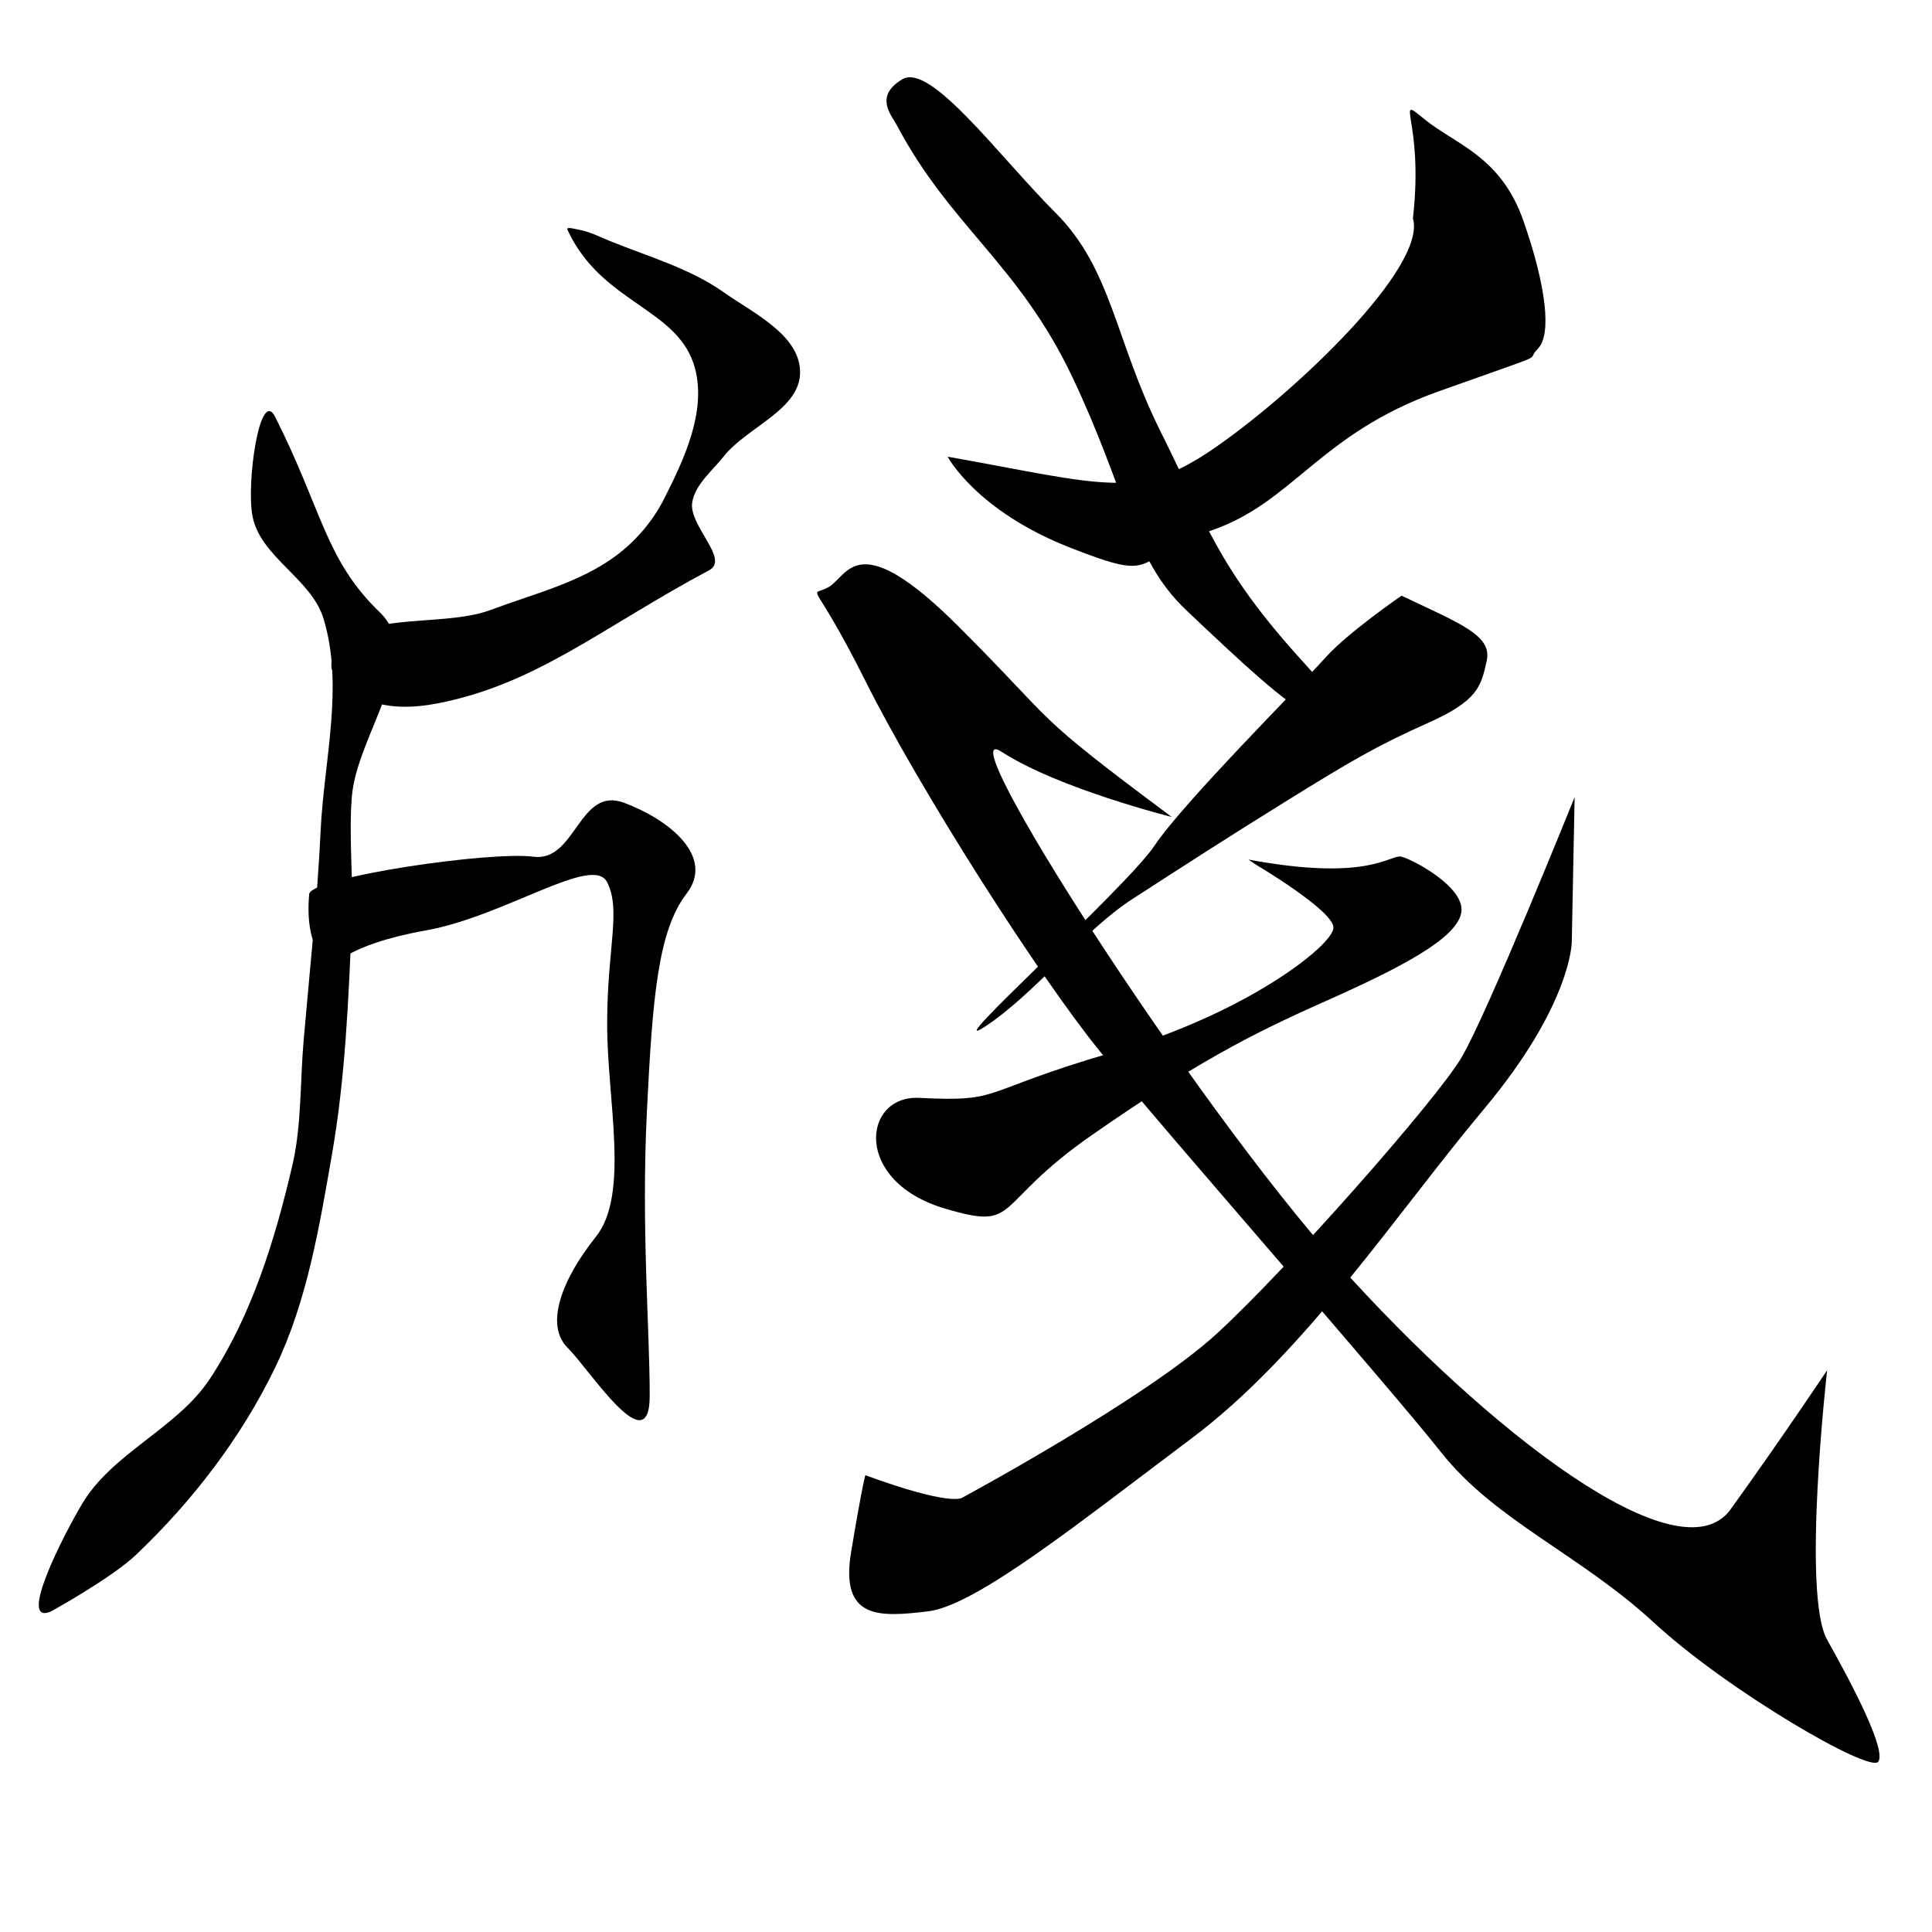 <?xml version="1.0" encoding="UTF-8" standalone="no"?>
<!-- Created with Inkscape (http://www.inkscape.org/) -->

<svg
   xmlns:dc="http://purl.org/dc/elements/1.1/"
   xmlns:cc="http://creativecommons.org/ns#"
   xmlns:rdf="http://www.w3.org/1999/02/22-rdf-syntax-ns#"
   xmlns:svg="http://www.w3.org/2000/svg"
   xmlns="http://www.w3.org/2000/svg"
   xmlns:sodipodi="http://sodipodi.sourceforge.net/DTD/sodipodi-0.dtd"
   xmlns:inkscape="http://www.inkscape.org/namespaces/inkscape"
   width="512"
   height="512"
   viewBox="0 0 135.467 135.467"
   version="1.1"
   id="svg8"
   inkscape:version="0.92.4 (5da689c313, 2019-01-14)"
   sodipodi:docname="U+7B8B.svg">
  <defs
     id="defs2" />
  <sodipodi:namedview
     id="base"
     pagecolor="#ffffff"
     bordercolor="#666666"
     borderopacity="1.0"
     inkscape:pageopacity="0.0"
     inkscape:pageshadow="2"
     inkscape:zoom="1.33"
     inkscape:cx="343.02163"
     inkscape:cy="231.33689"
     inkscape:document-units="mm"
     inkscape:current-layer="svg8"
     showgrid="false"
     units="px"
     inkscape:window-width="1680"
     inkscape:window-height="971"
     inkscape:window-x="-9"
     inkscape:window-y="-9"
     inkscape:window-maximized="1" />
  <g
     inkscape:label="圖層 1"
     inkscape:groupmode="layer"
     id="layer1"
     transform="translate(0,-161.533)" />
  <path
     style="fill:#000000;stroke:none;stroke-width:0.265px;stroke-linecap:butt;stroke-linejoin:miter;stroke-opacity:1"
     d="M 19.297,29.235 C 22.652,35.904 22.796,39.237 26.657,42.962 29.796,45.99 25,51.544 24.668,55.893 24.445,58.802 24.792,61.731 24.668,64.646 24.436,70.098 24.214,75.583 23.275,80.959 22.39,86.029 21.534,91.243 19.297,95.879 16.928,100.788 13.5,105.253 9.549,109.008 7.816,110.656 3.581,112.987 3.581,112.987 1.179,114.042 4.422,107.679 5.769,105.428 7.912,101.846 12.424,100.159 14.721,96.674 17.656,92.222 19.276,86.946 20.49,81.754 21.158,78.902 21.035,75.92 21.286,73.001 21.708,68.096 22.248,63.198 22.48,58.28 22.714,53.312 24.133,48.116 22.679,43.36 21.828,40.581 18.257,39.052 17.705,36.198 17.253,33.861 18.227,27.109 19.297,29.235 Z"
     id="path4812"
     inkscape:connector-curvature="0"
     sodipodi:nodetypes="ssaaaaasaaaaaaas" />
  <path
     style="fill:#000000;stroke:none;stroke-width:0.265px;stroke-linecap:butt;stroke-linejoin:miter;stroke-opacity:1"
     d="M 39.787,16.106 C 42.19,21.338 47.63,21.584 48.739,25.854 49.527,28.889 47.97,32.208 46.551,35.005 45.763,36.557 44.568,37.948 43.169,38.983 40.614,40.873 37.391,41.646 34.416,42.763 30.764,44.135 24.349,42.594 23.275,46.344 22.965,47.43 24.458,48.416 25.464,48.93 27.003,49.717 28.938,49.653 30.636,49.328 37.597,47.994 42.17,44.018 49.734,39.978 51.181,39.205 48.249,36.818 48.54,35.204 48.769,33.936 49.931,33.032 50.728,32.021 52.385,29.919 56.146,28.729 56.1,26.053 56.055,23.474 52.838,21.967 50.728,20.482 48.35,18.808 45.466,17.996 42.771,16.902 42.052,16.609 41.347,16.24 40.583,16.106 40.321,16.06 39.676,15.865 39.787,16.106 Z"
     id="path4814"
     inkscape:connector-curvature="0"
     sodipodi:nodetypes="saaaaaaasaaaaaas" />
  <path
     style="fill:#000000;stroke:none;stroke-width:0.265px;stroke-linecap:butt;stroke-linejoin:miter;stroke-opacity:1"
     d="M 21.684,62.657 C 21.286,66.834 23.275,67.829 23.275,67.829 23.275,67.829 24.27,66.237 29.84,65.243 35.41,64.248 41.577,59.871 42.572,61.861 43.567,63.85 42.572,66.436 42.572,71.808 42.572,77.179 44.164,83.744 41.776,86.728 39.389,89.712 38.195,92.895 39.787,94.486 41.378,96.078 45.556,102.642 45.556,97.868 45.556,93.094 44.959,86.131 45.357,77.974 45.755,69.818 46.153,65.243 48.142,62.657 50.132,60.07 46.949,57.484 43.766,56.291 40.583,55.097 40.384,60.468 37.4,60.07 34.416,59.672 22.082,61.463 21.684,62.657 Z"
     id="path4816"
     inkscape:connector-curvature="0" />
  <path
     style="fill:#000000;stroke:none;stroke-width:0.265px;stroke-linecap:butt;stroke-linejoin:miter;stroke-opacity:1"
     d="M 62.863,8.745 C 66.652,15.898 71.418,18.493 75.197,26.45 78.977,34.408 79.375,39.182 83.155,42.763 86.935,46.344 90.316,49.527 91.908,50.124 93.499,50.72 97.279,52.909 91.311,46.344 85.343,39.779 84.547,36.596 81.364,30.23 78.181,23.864 77.982,18.891 74.004,14.912 70.025,10.933 65.251,4.369 63.261,5.562 61.272,6.756 62.516,8.09 62.863,8.745 Z"
     id="path4818"
     inkscape:connector-curvature="0"
     sodipodi:nodetypes="sssssssss" />
  <path
     style="fill:#000000;stroke:none;stroke-width:0.265px;stroke-linecap:butt;stroke-linejoin:miter;stroke-opacity:1"
     d="M 66.444,32.021 C 77.585,34.01 79.812,35.101 85.144,31.424 90.913,27.445 100.064,18.692 99.07,15.31 99.865,8.347 97.677,6.557 99.865,8.347 102.054,10.138 105.237,10.933 106.828,15.509 108.419,20.084 108.817,23.466 107.823,24.461 106.828,25.456 109.215,24.461 100.86,27.445 92.505,30.429 90.714,35.204 84.945,37.193 79.176,39.182 81.563,40.973 74.998,38.386 68.434,35.8 66.444,32.021 66.444,32.021 Z"
     id="path4822"
     inkscape:connector-curvature="0"
     sodipodi:nodetypes="cscsscsssc" />
  <path
     style="fill:#000000;stroke:none;stroke-width:0.265px;stroke-linecap:butt;stroke-linejoin:miter;stroke-opacity:1"
     d="M 98.274,41.768 C 102.451,43.758 104.64,44.553 104.242,46.344 103.844,48.134 103.645,49.129 100.064,50.72 96.483,52.312 94.494,53.506 90.316,56.092 86.139,58.678 82.757,60.866 79.375,63.054 75.993,65.243 72.412,69.818 69.03,72.006 65.648,74.195 78.977,62.259 80.966,59.275 82.956,56.291 91.311,47.935 92.903,46.145 94.494,44.355 98.274,41.768 98.274,41.768 Z"
     id="path4824"
     inkscape:connector-curvature="0" />
  <path
     style="fill:#000000;stroke:none;stroke-width:0.265px;stroke-linecap:butt;stroke-linejoin:miter;stroke-opacity:1"
     d="M 82.16,57.285 C 72.014,49.726 74.402,51.118 67.24,43.957 60.066,36.783 59.482,40.376 58.089,41.172 56.696,41.967 56.895,40.177 60.675,47.736 64.455,55.296 72.81,68.426 77.187,73.797 81.563,79.168 97.279,97.072 101.059,101.847 104.839,106.621 110.807,109.008 115.979,113.783 121.151,118.557 131.098,124.326 131.695,123.531 132.292,122.735 129.904,118.159 128.114,114.976 126.324,111.793 128.114,96.078 128.114,96.078 128.114,96.078 124.931,100.852 121.35,105.825 117.769,110.799 104.242,100.255 93.897,88.717 83.553,77.179 66.245,50.124 70.224,52.71 74.203,55.296 82.16,57.285 82.16,57.285 Z"
     id="path4826"
     inkscape:connector-curvature="0"
     sodipodi:nodetypes="csssssssccsssc" />
  <path
     style="fill:#000000;stroke:none;stroke-width:0.265px;stroke-linecap:butt;stroke-linejoin:miter;stroke-opacity:1"
     d="M 87.531,60.269 C 96.086,61.861 97.478,59.871 98.274,60.07 99.07,60.269 102.849,62.259 102.451,64.049 102.054,65.839 98.274,67.829 92.903,70.216 87.531,72.603 83.752,74.593 76.59,79.566 69.428,84.539 71.617,86.33 66.245,84.738 59.791,82.826 60.476,76.781 64.455,76.98 70.415,77.278 68.434,76.582 77.982,73.797 87.531,71.012 93.499,66.237 93.499,65.044 93.499,63.85 88.128,60.667 88.128,60.667 Z"
     id="path4828"
     inkscape:connector-curvature="0"
     sodipodi:nodetypes="csssssssscc" />
  <path
     style="fill:#000000;stroke:none;stroke-width:0.265px;stroke-linecap:butt;stroke-linejoin:miter;stroke-opacity:1"
     d="M 60.675,103.438 C 66.643,105.626 67.439,105.03 67.439,105.03 67.439,105.03 80.37,98.067 85.343,93.491 90.316,88.916 100.661,77.179 102.451,74.195 104.242,71.211 110.409,55.893 110.409,55.893 L 110.21,66.038 C 110.21,66.038 110.21,70.415 104.043,77.776 97.876,85.136 91.51,94.884 83.553,100.852 75.595,106.82 68.434,112.589 65.052,112.987 61.67,113.385 58.885,113.584 59.68,108.809 60.476,104.035 60.675,103.438 60.675,103.438 Z"
     id="path4830"
     inkscape:connector-curvature="0" />
</svg>

